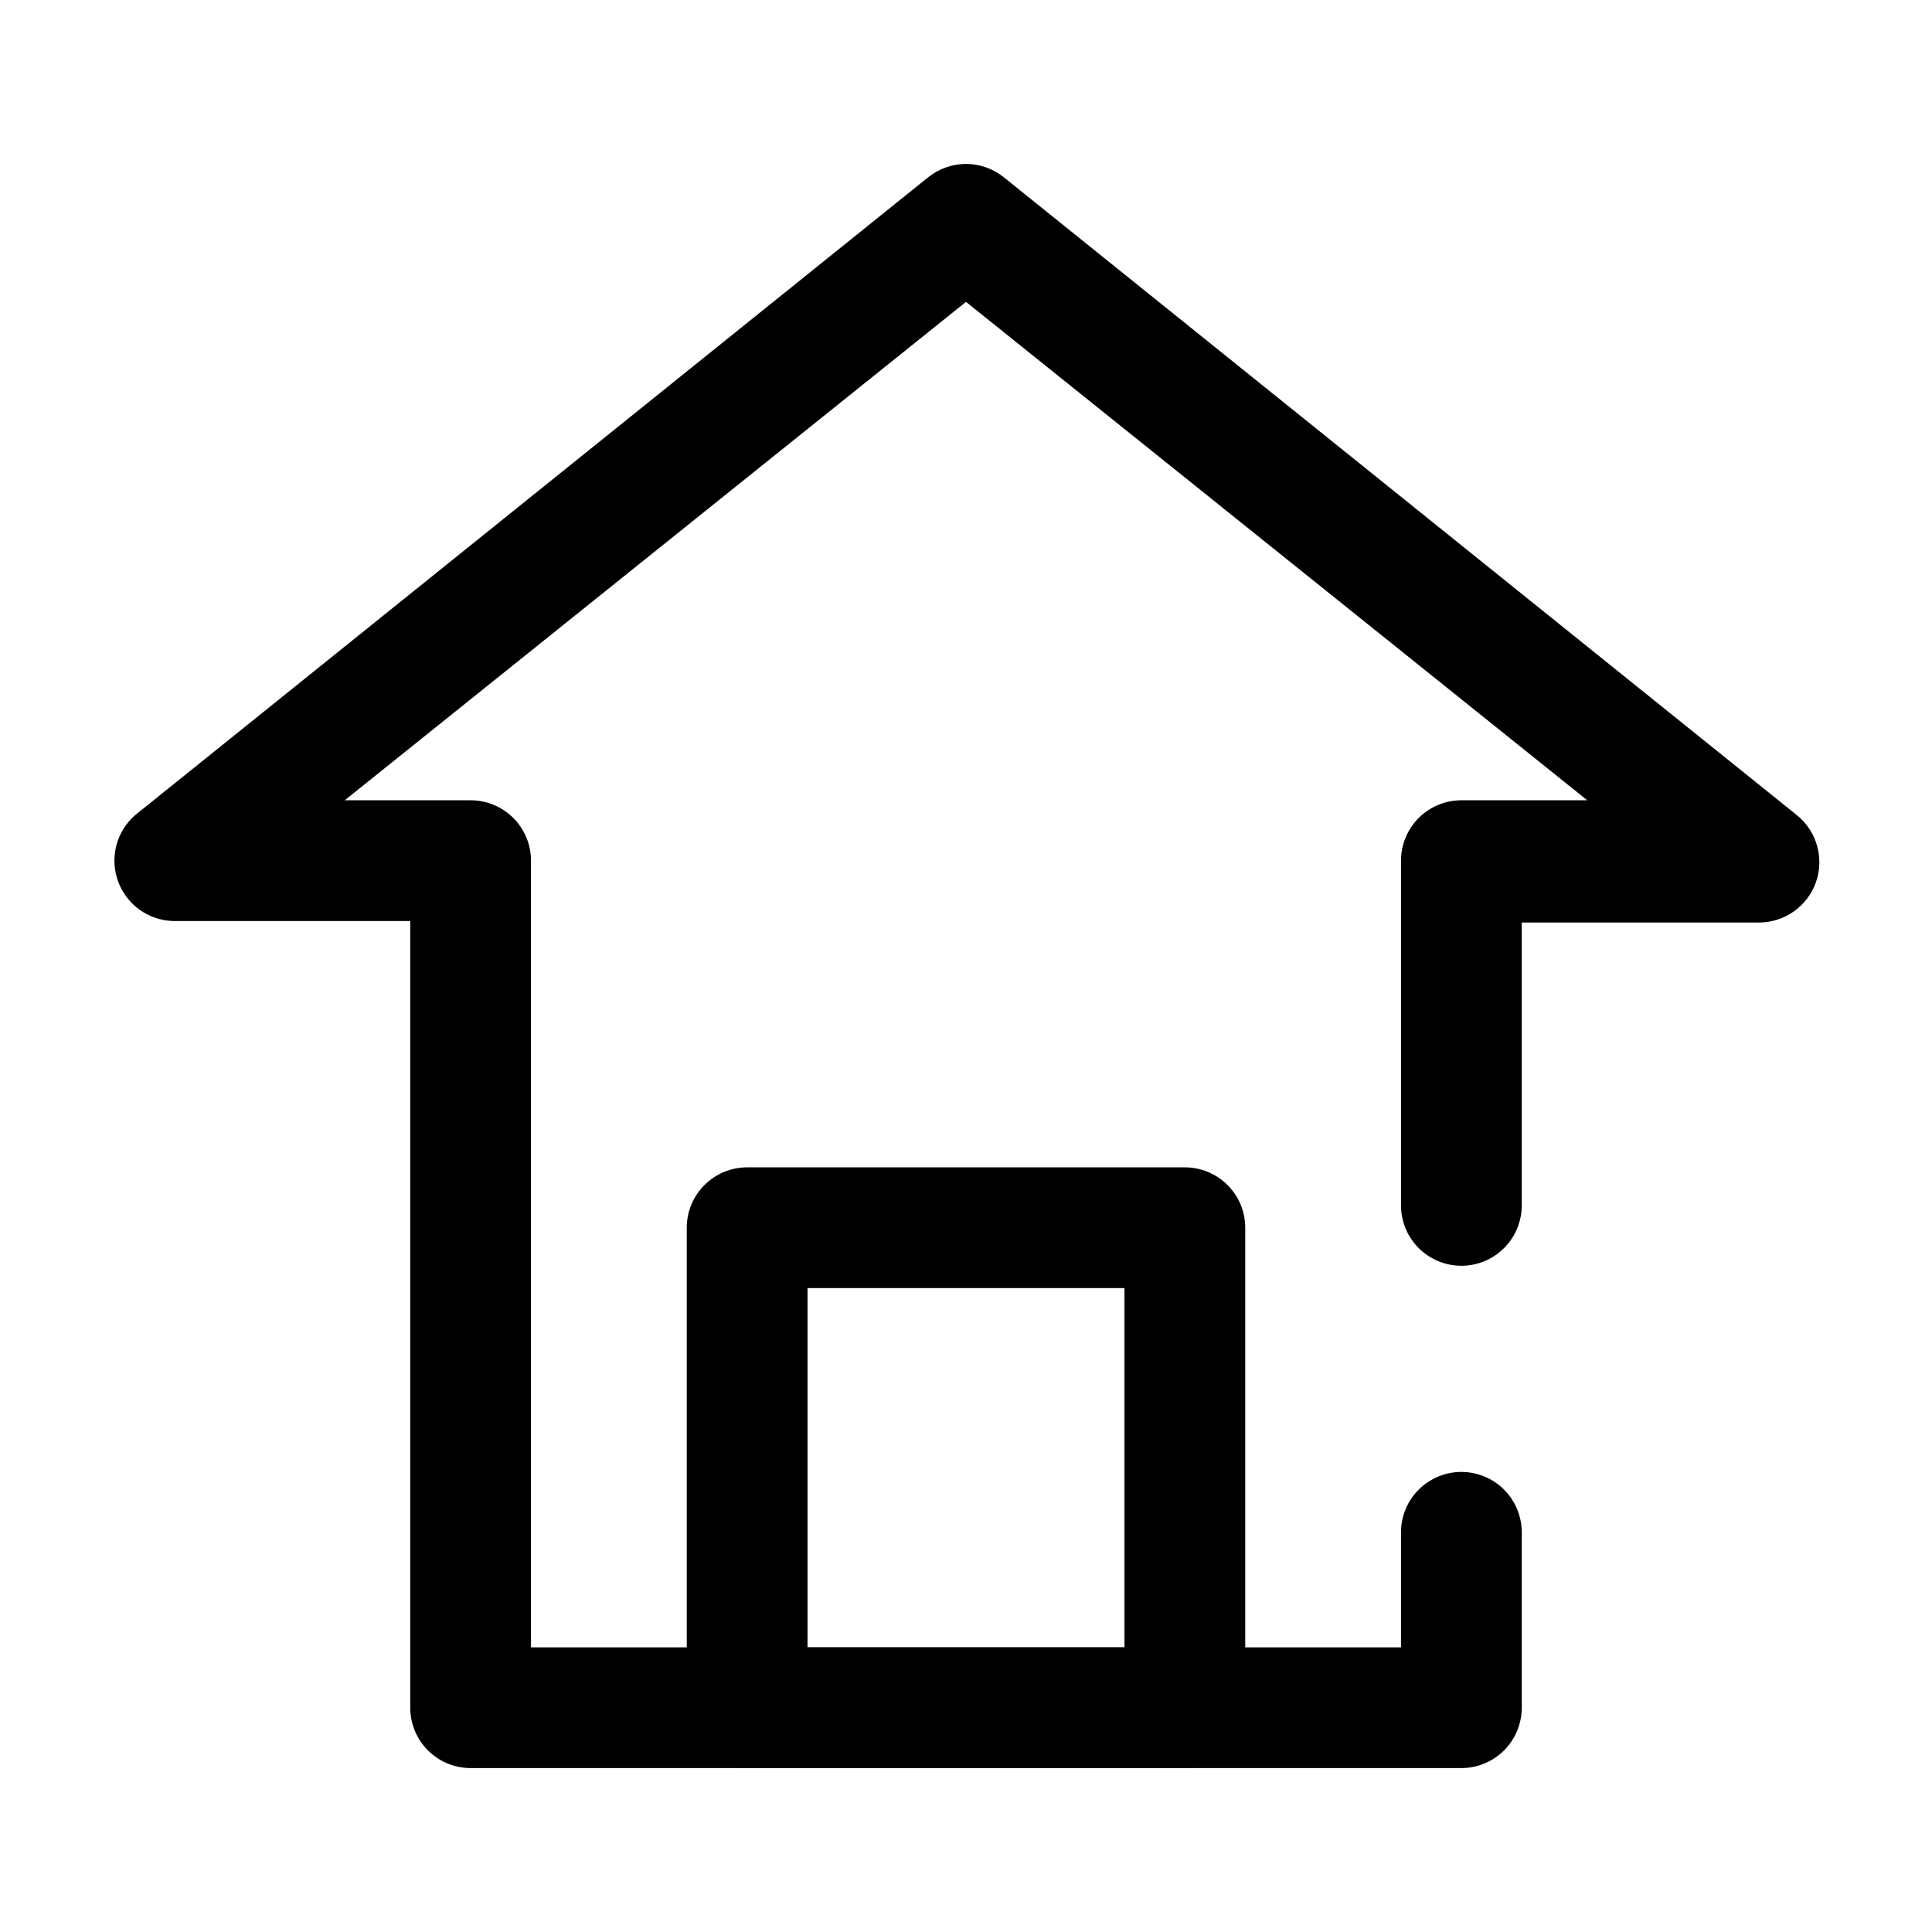 <svg width="64" height="64" viewBox="0 0 64 64" fill="none" xmlns="http://www.w3.org/2000/svg">
    <path
        d="M48.41 58.57H15.59C15.06 58.57 14.551 58.359 14.176 57.984C13.801 57.609 13.59 57.1 13.59 56.57V30.51H5.73C5.328 30.498 4.938 30.365 4.613 30.128C4.288 29.891 4.041 29.561 3.906 29.182C3.771 28.803 3.754 28.392 3.856 28.002C3.958 27.613 4.176 27.264 4.48 27L30.75 5.87C31.105 5.586 31.546 5.431 32 5.431C32.454 5.431 32.895 5.586 33.25 5.87L59.52 27C59.843 27.259 60.078 27.612 60.191 28.01C60.305 28.408 60.293 28.832 60.156 29.223C60.018 29.613 59.763 29.952 59.425 30.191C59.088 30.431 58.684 30.56 58.27 30.56H50.41V39.93C50.41 40.46 50.199 40.969 49.824 41.344C49.449 41.719 48.94 41.93 48.41 41.93C47.88 41.93 47.371 41.719 46.996 41.344C46.621 40.969 46.41 40.46 46.41 39.93V28.51C46.41 27.98 46.621 27.471 46.996 27.096C47.371 26.721 47.88 26.51 48.41 26.51H52.58L32 10L11.42 26.51H15.59C16.12 26.51 16.629 26.721 17.004 27.096C17.379 27.471 17.59 27.98 17.59 28.51V54.57H46.41V50.76C46.41 50.23 46.621 49.721 46.996 49.346C47.371 48.971 47.88 48.76 48.41 48.76C48.94 48.76 49.449 48.971 49.824 49.346C50.199 49.721 50.41 50.23 50.41 50.76V56.57C50.41 57.1 50.199 57.609 49.824 57.984C49.449 58.359 48.94 58.57 48.41 58.57Z"
        fill="currentColor" />
    <path
        d="M39.25 58.57H24.75C24.22 58.57 23.711 58.359 23.336 57.984C22.961 57.609 22.75 57.1 22.75 56.57V40.67C22.75 40.14 22.961 39.631 23.336 39.256C23.711 38.881 24.22 38.67 24.75 38.67H39.25C39.78 38.67 40.289 38.881 40.664 39.256C41.039 39.631 41.25 40.14 41.25 40.67V56.57C41.25 57.1 41.039 57.609 40.664 57.984C40.289 58.359 39.78 58.57 39.25 58.57ZM26.75 54.57H37.25V42.67H26.75V54.57Z"
        fill="currentColor" />
</svg>